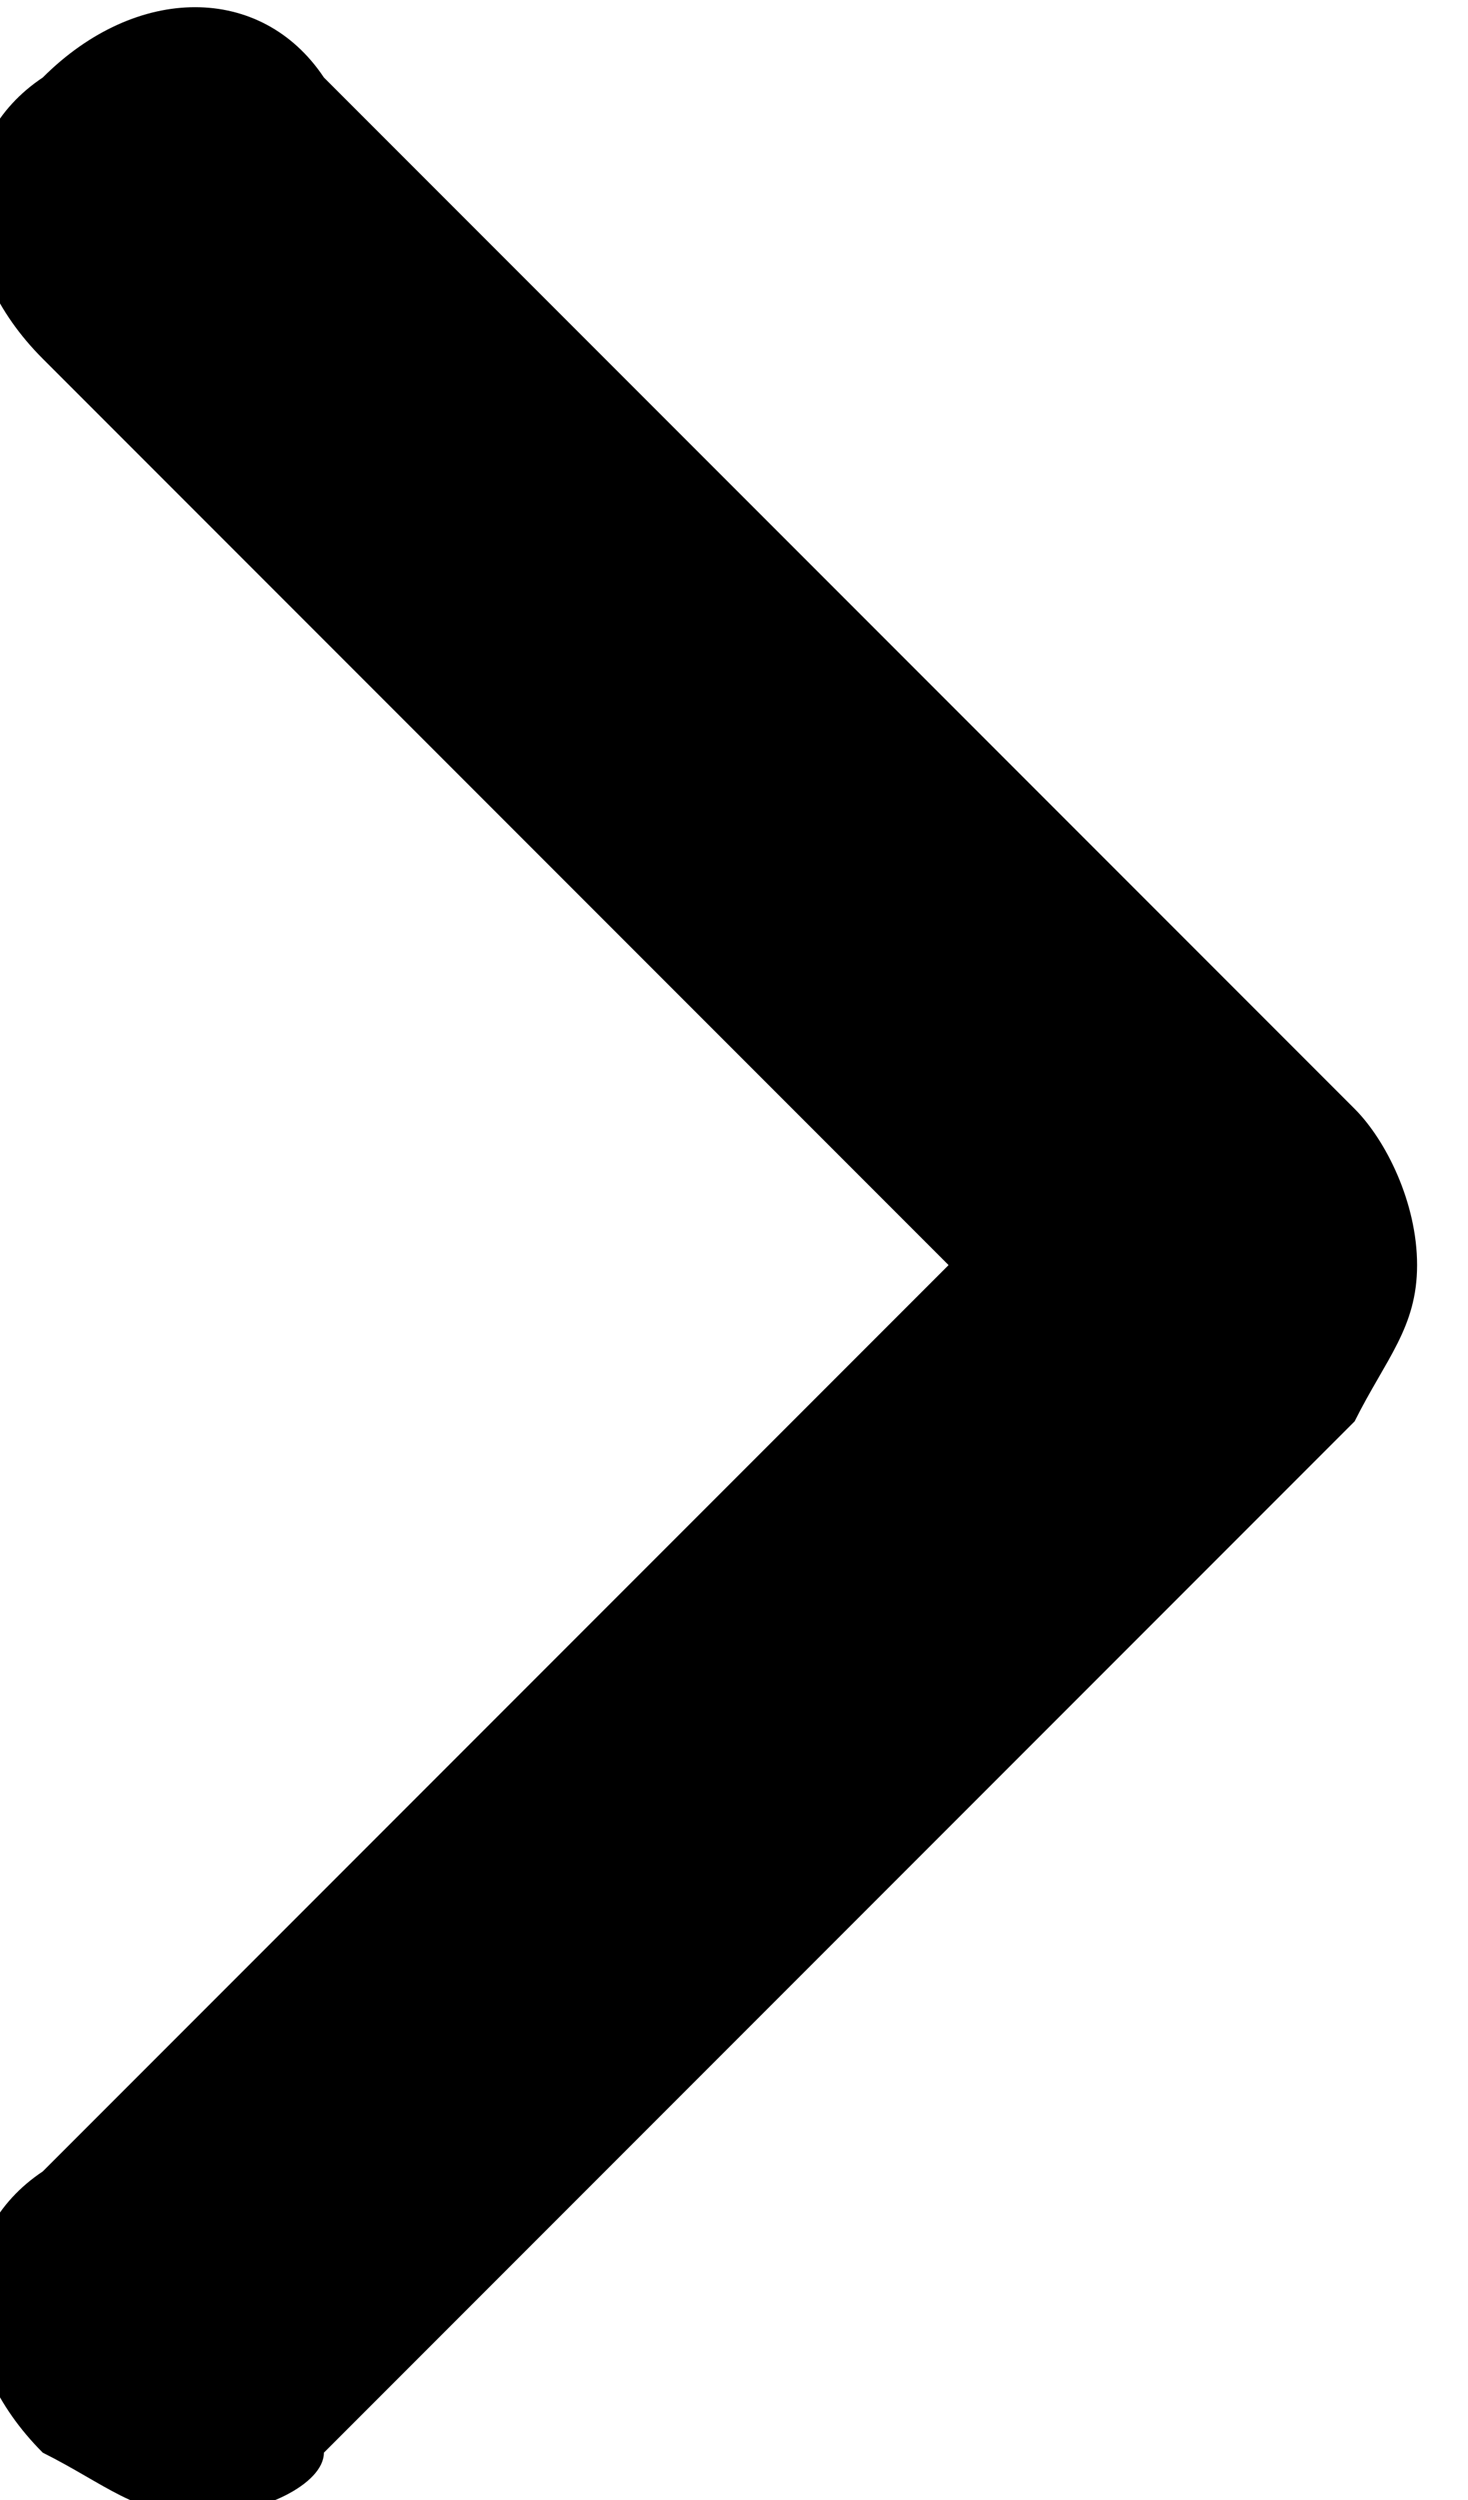 <?xml version="1.0" encoding="UTF-8"?>
<svg class="health-bar__arrow" xmlns="http://www.w3.org/2000/svg" version="1.1" x="0" y="0"
    width="4.7" height="8" viewBox="0 0 4.7 8" xml:space="preserve"><g transform="translate(168.337 -93.352)"><path class="fill-warning" d="M-167.7 101.4c-0.2 0-0.3-0.1-0.5-0.2 -0.3-0.3-0.3-0.7 0-0.9l2.9-2.9 -2.9-2.9c-0.3-0.3-0.3-0.7 0-0.9 0.3-0.3 0.7-0.3 0.9 0 0 0 0 0 0 0l3.3 3.3c0.1 0.1 0.2 0.3 0.2 0.5 0 0.2-0.1 0.3-0.2 0.5l-3.3 3.3C-167.3 101.3-167.5 101.4-167.7 101.4z"/></g></svg>